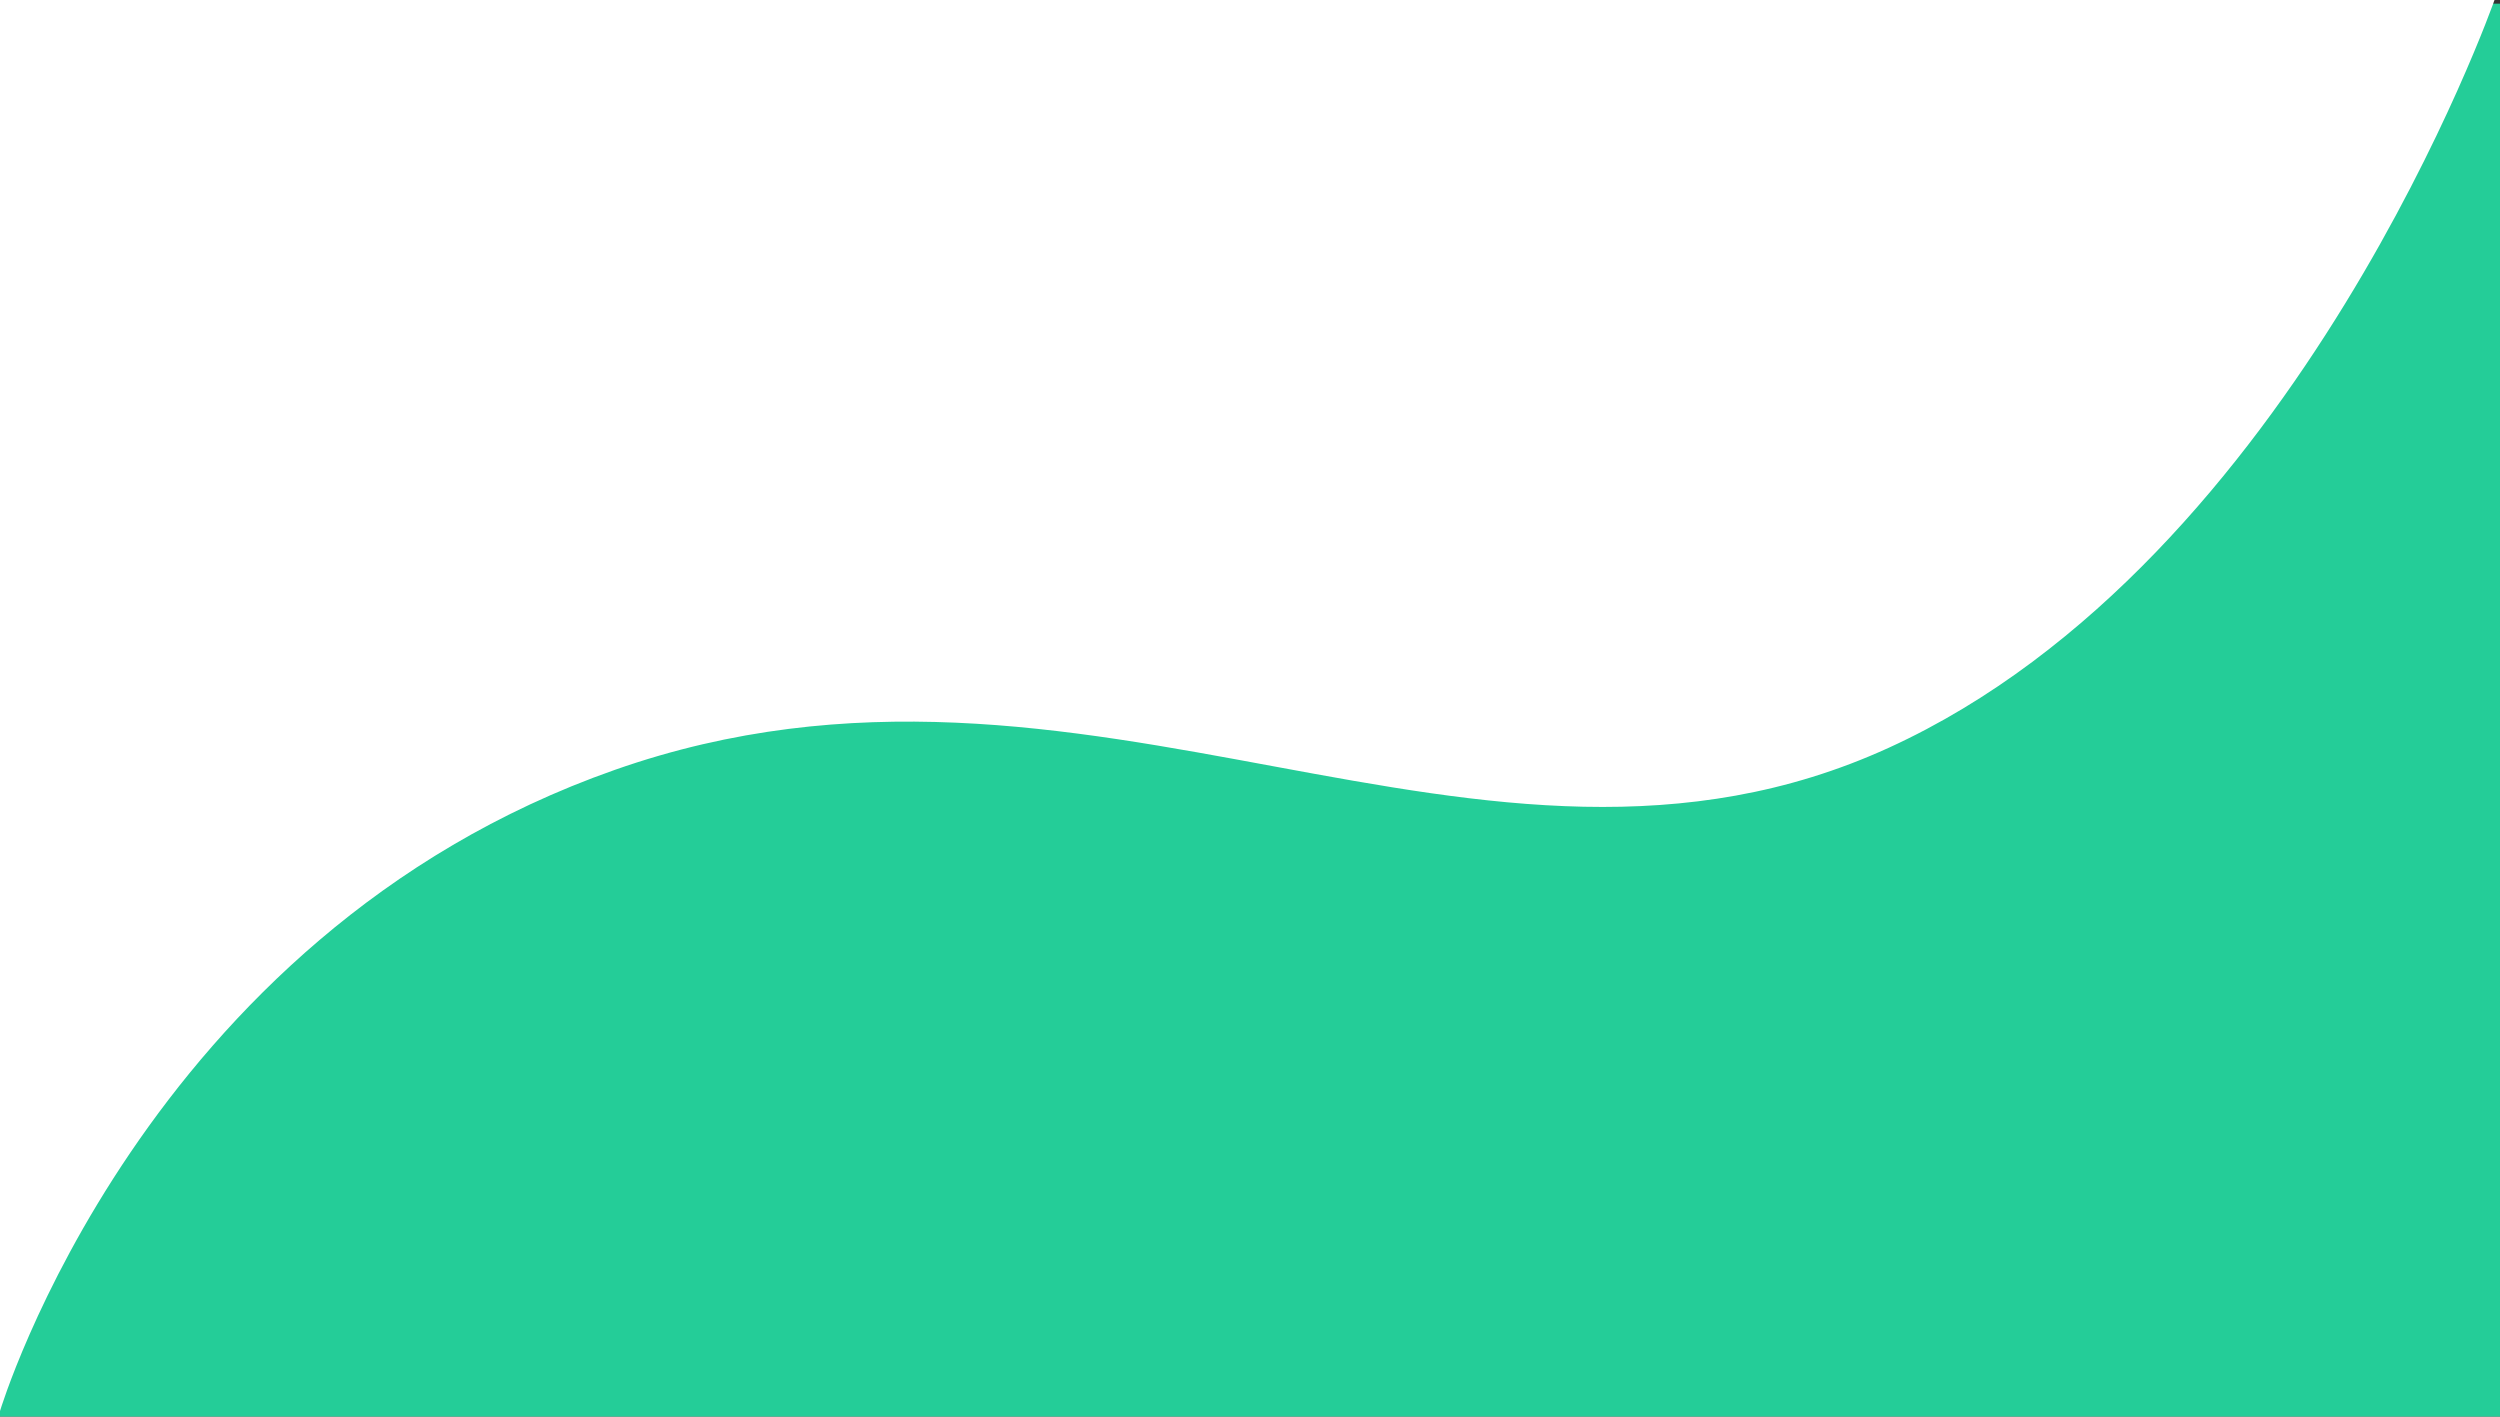 <svg xmlns="http://www.w3.org/2000/svg" width="1366" height="774" viewBox="0 0 1366 774"><rect x="0" y="0" width="1366" height="774" fill="#333333" stroke="none"/><g transform="translate(-45 -1579)"><path d="M0-2,1366,.01V772H0Z" transform="translate(45 1581)" fill="#24CD98"/><path d="M1,777.9S78.907,518.18,337,427.539s472.5,90.062,696-12.047S1364,6.9,1364,6.9H1Z" transform="translate(44 1572.098)" fill="#fff"/></g></svg>